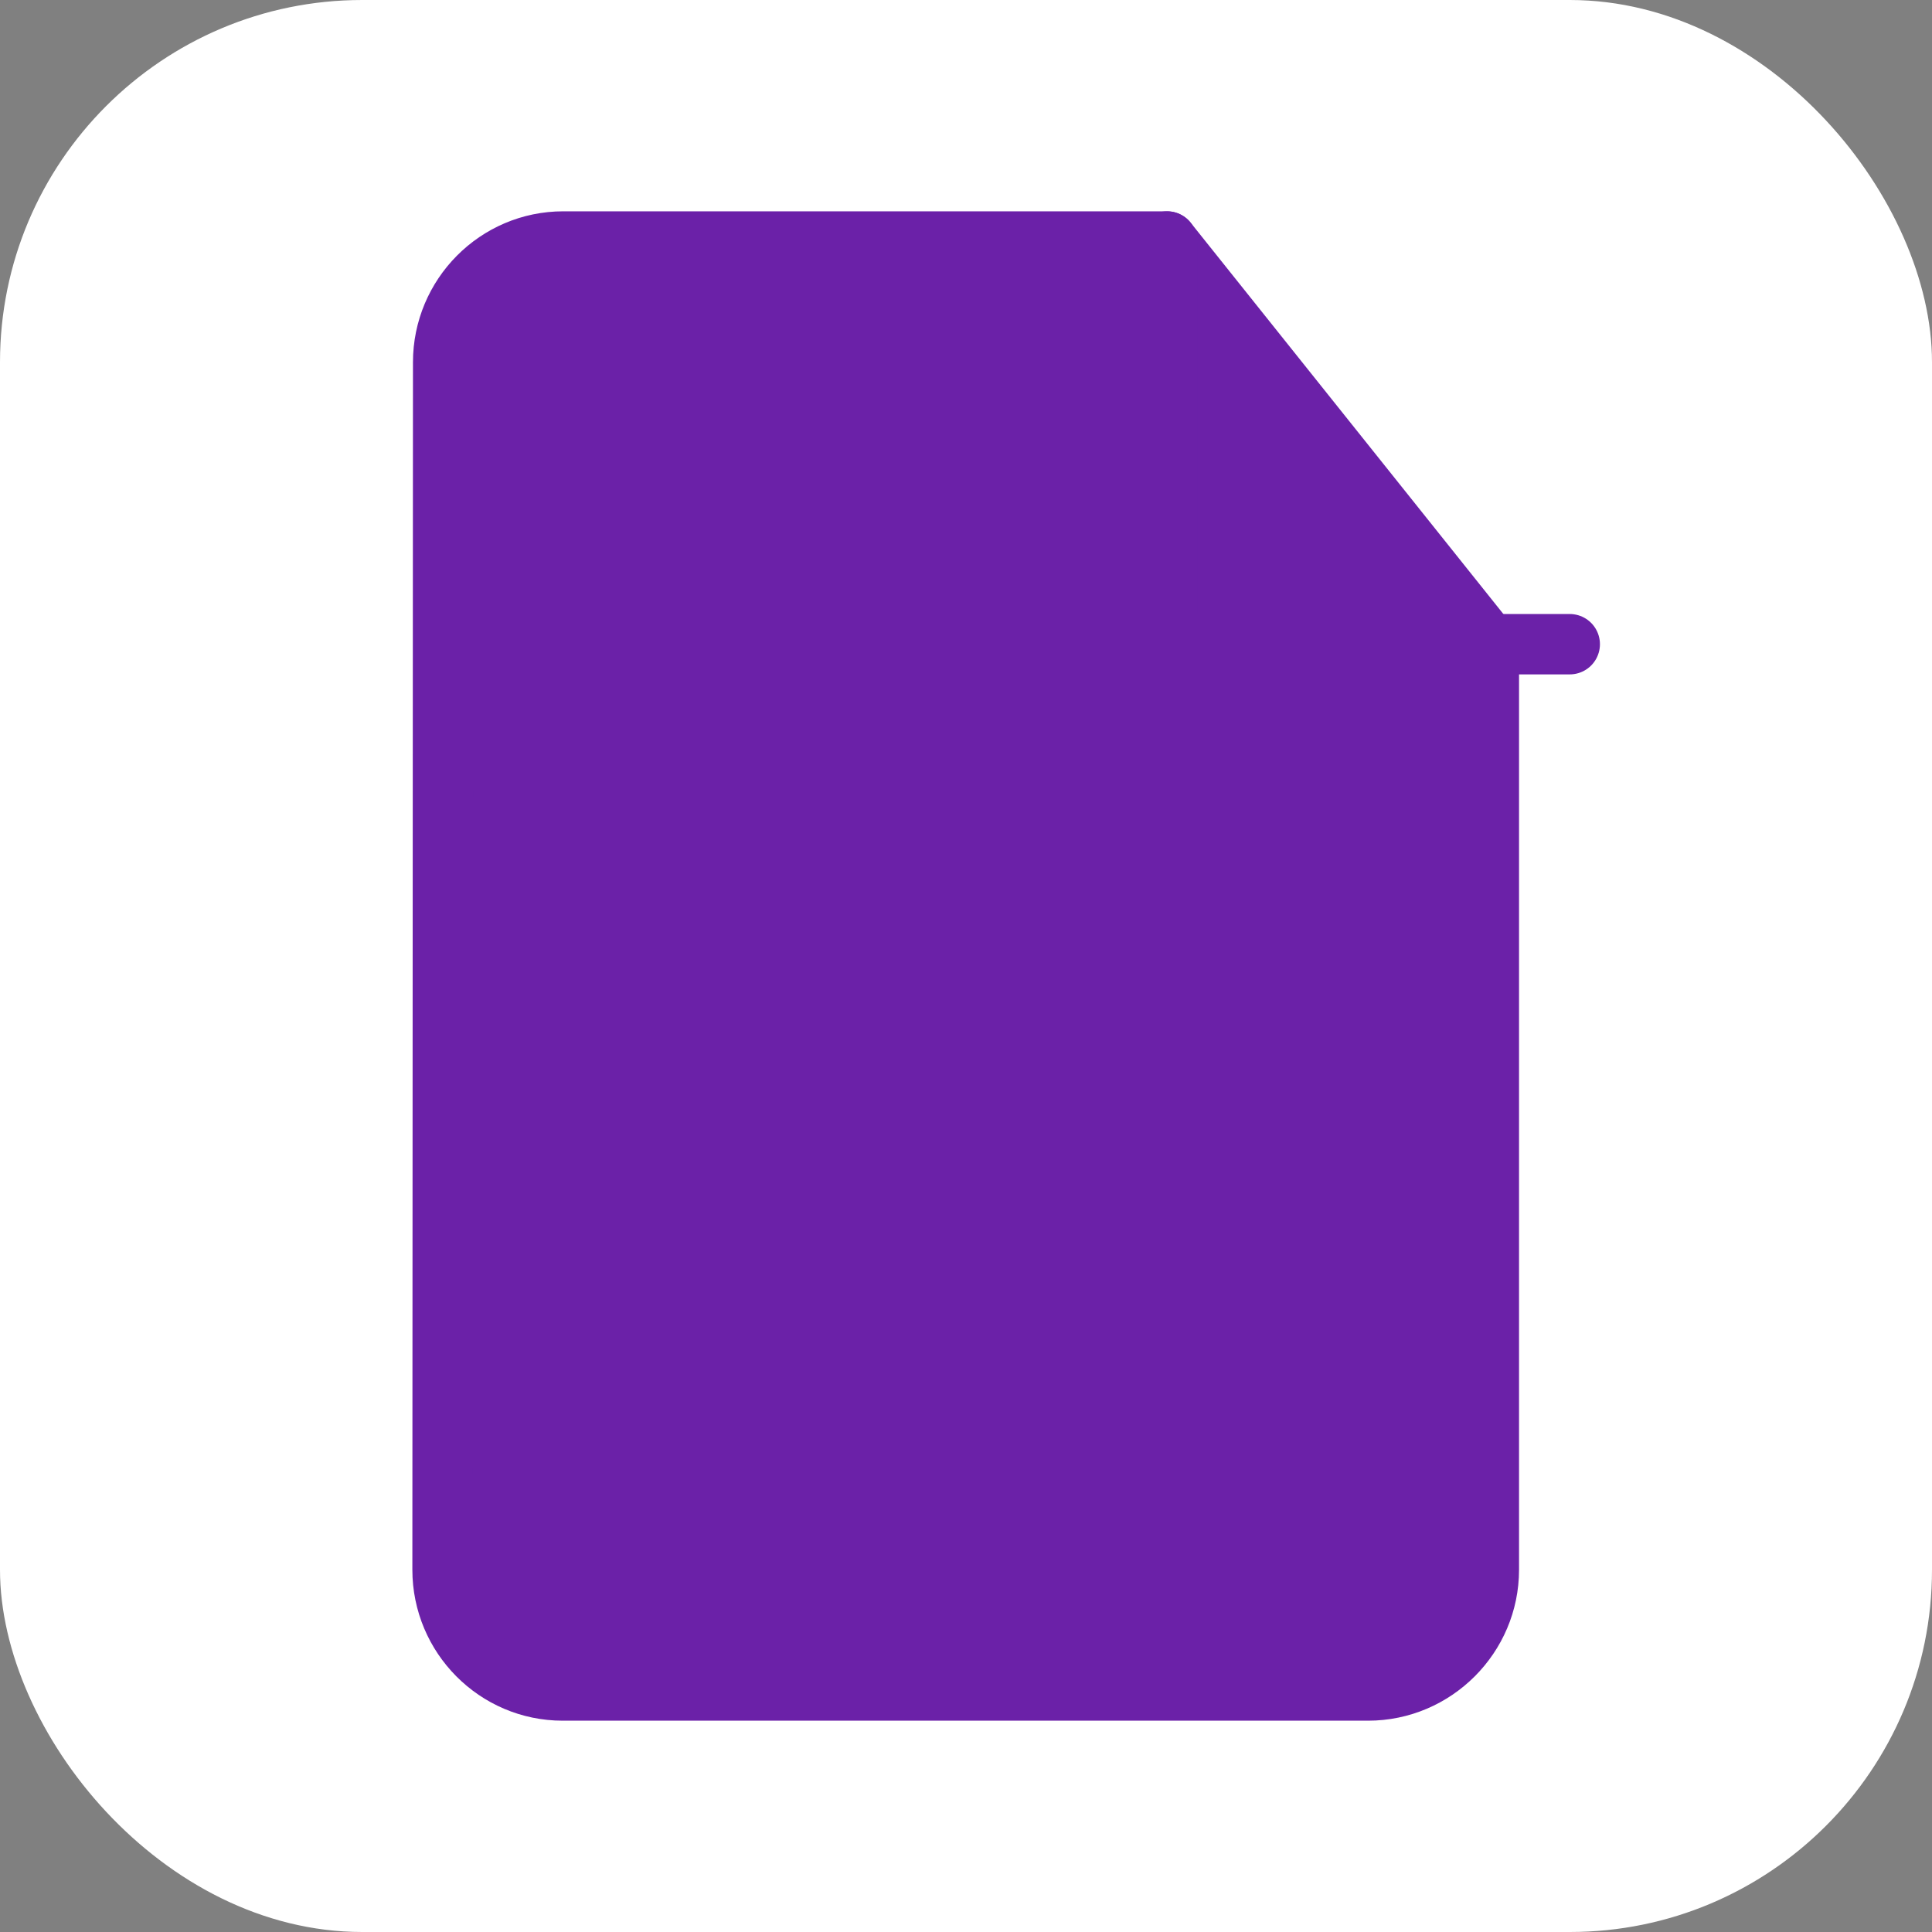<svg xmlns="http://www.w3.org/2000/svg" width="32" height="32" viewBox="0 0 32 32" fill="none">
  <rect x="0" y="0" width="32" height="32" fill="#808080" stroke="none"/>
  <style>
    @keyframes pulse {
      0% { opacity: 0.9; }
      50% { opacity: 1; }
      100% { opacity: 0.9; }
    }
    
    @keyframes fadeIn {
      from { opacity: 0; }
      to { opacity: 1; }
    }
    
    .bg {
      fill: #FFFFFF;
    }
    
    .document {
      fill: #6B21A8;
      stroke: #6B21A8;
      stroke-width: 1;
      stroke-linecap: round;
      stroke-linejoin: round;
      animation: pulse 3s infinite ease-in-out;
    }
    
    .line {
      stroke: #FFFFFF;
      stroke-width: 2;
      stroke-linecap: round;
      stroke-linejoin: round;
      stroke-dasharray: 22;
      stroke-dashoffset: 22;
      animation: dash 1.5s ease-in-out forwards;
    }
    
    @keyframes dash {
      to {
        stroke-dashoffset: 0;
      }
    }
    
    .fold {
      stroke: #6B21A8;
      stroke-width: 1;
      stroke-linecap: round;
      stroke-linejoin: round;
      animation: fadeIn 0.8s ease-in-out forwards;
    }
  </style>

  <rect class="bg" width="32" height="32" rx="6" />
  <path class="document" d="M19.33 4H9.33c-1.1 0-1.99.9-1.99 2L7.33 26c0 1.1.89 2 1.99 2H22.66c1.1 0 2-.9 2-2V10.67L19.33 4z" />
  <polyline class="fold" points="19.33 4 19.33 10.67 26 10.67" />
  <line class="line" x1="21.33" x2="10.67" y1="17.33" y2="17.33" />
  <line class="line" x1="21.33" x2="10.67" y1="22.67" y2="22.67" />
  <line class="line" x1="13.33" x2="10.67" y1="12" y2="12" />
</svg> 